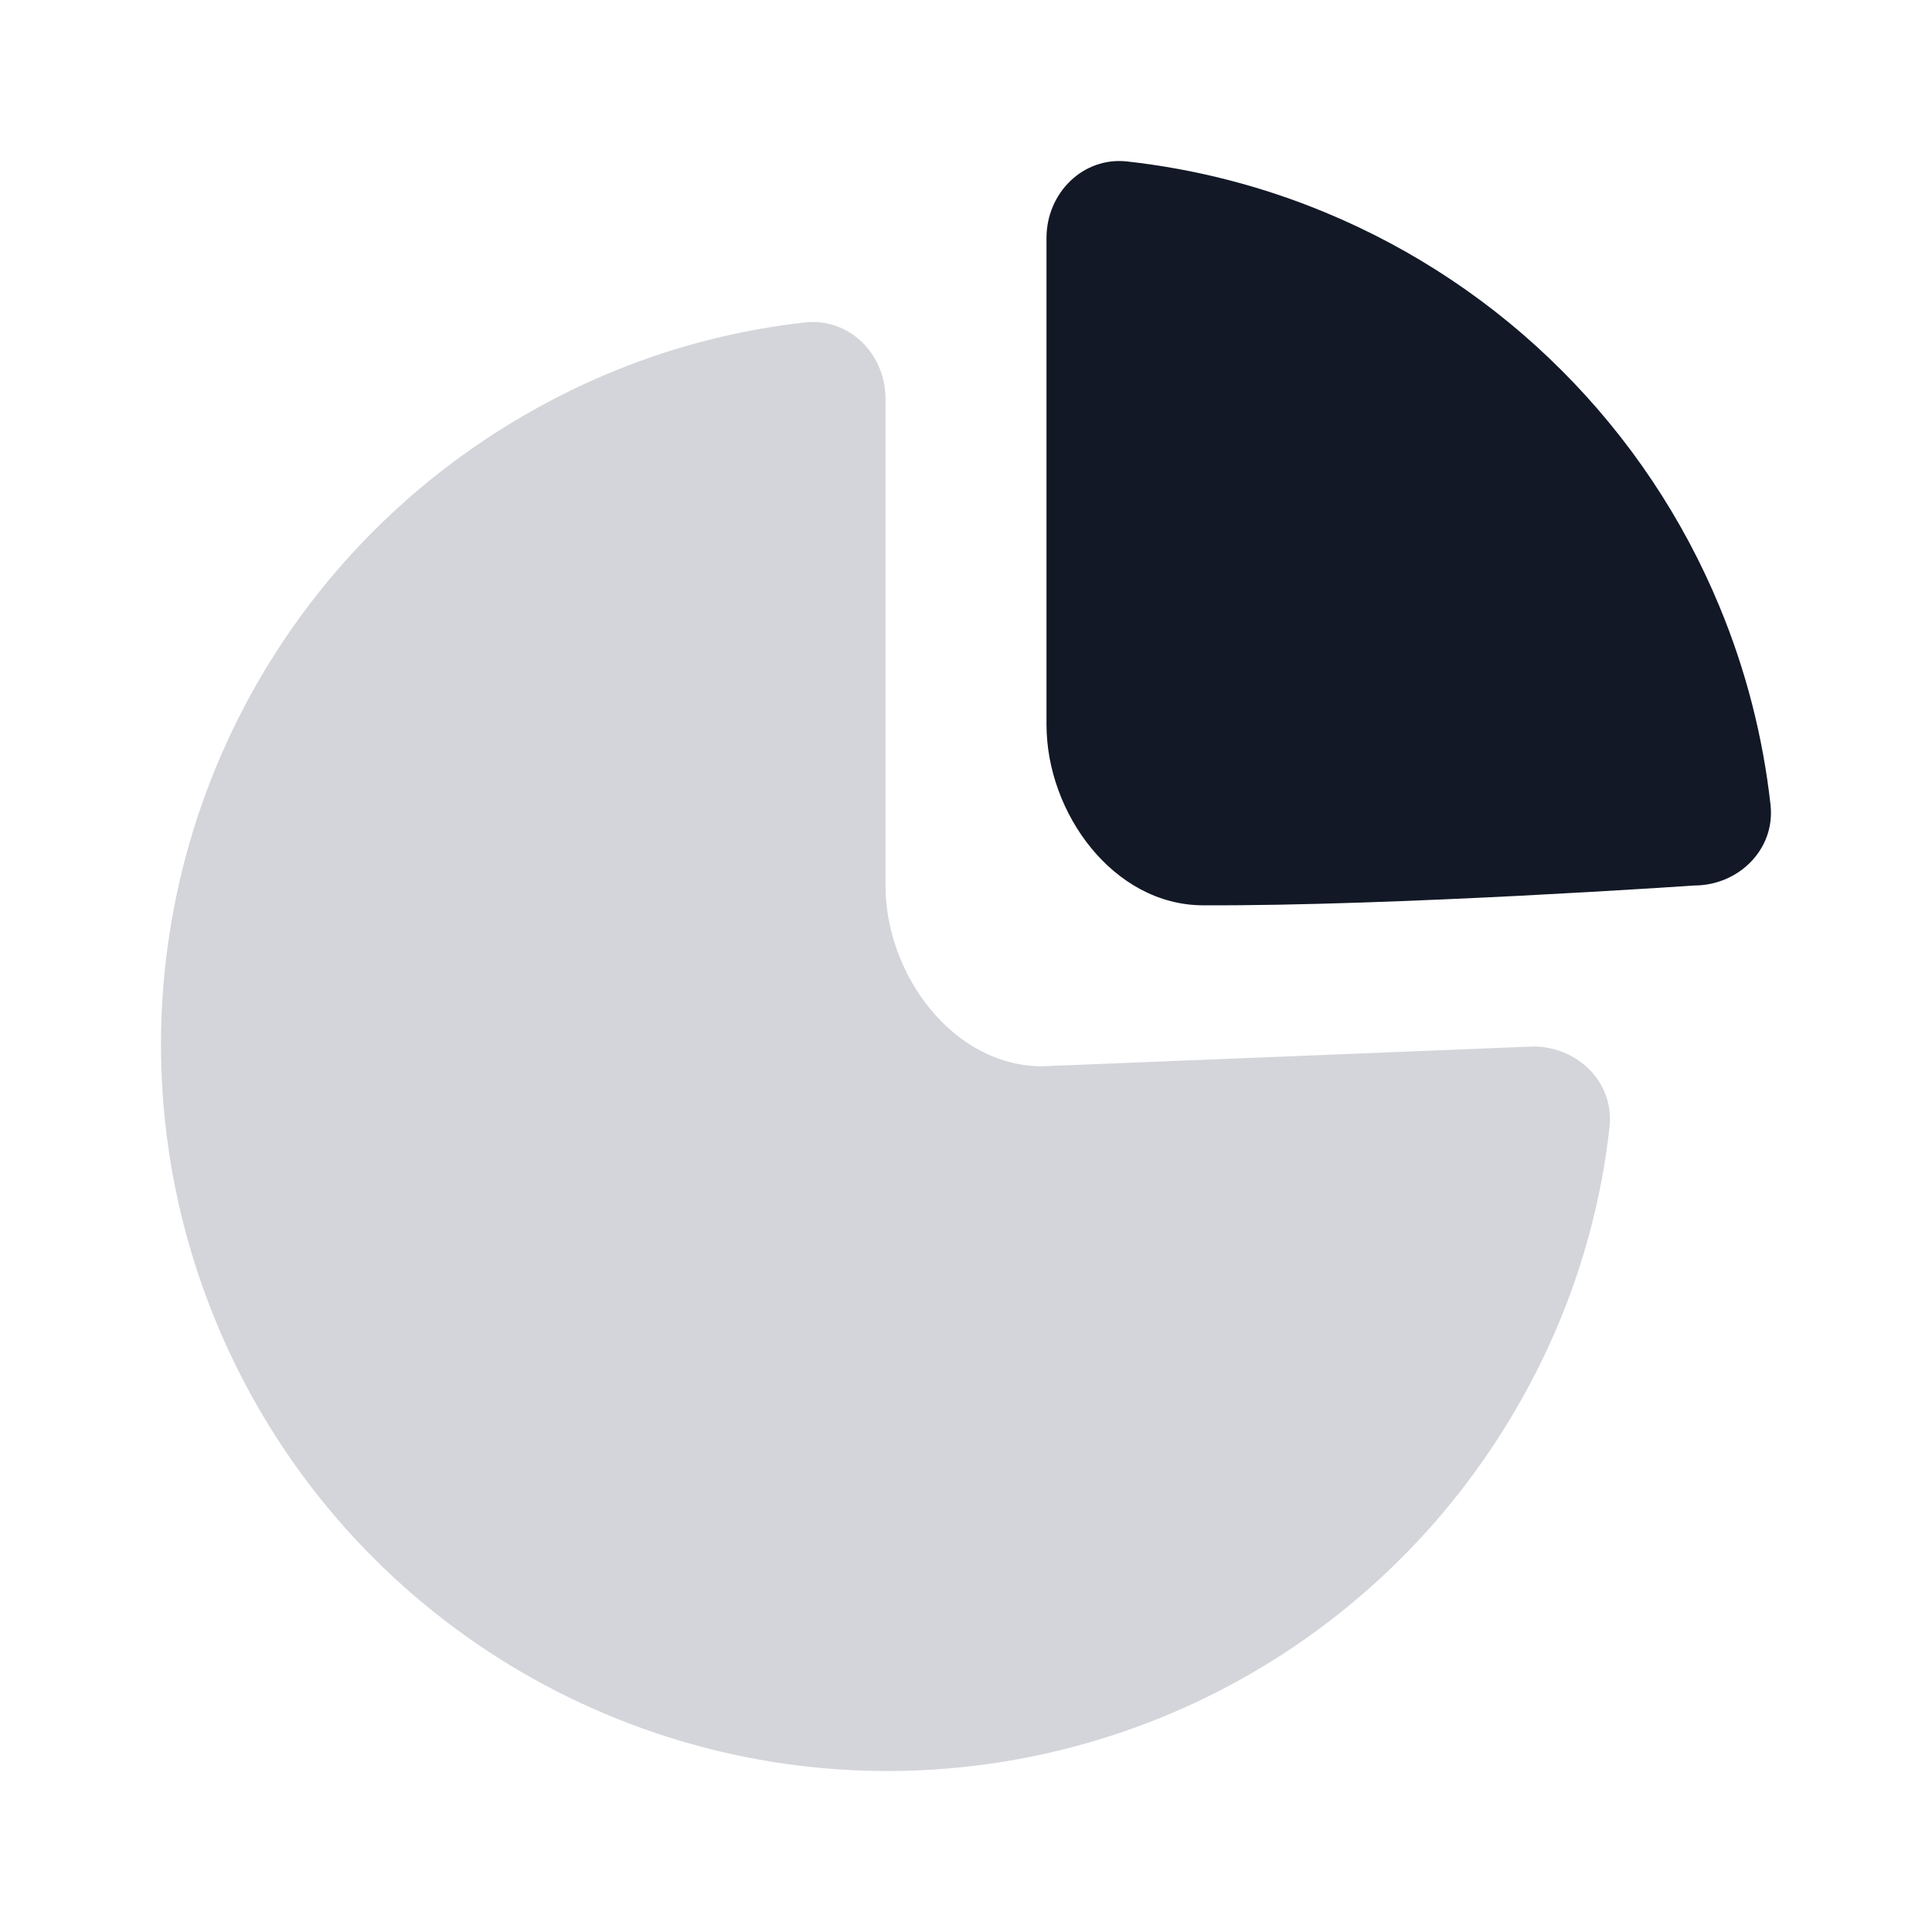 <?xml version="1.0" encoding="utf-8"?>
<svg width="24px" height="24px" viewBox="0 0 24 24" version="1.1" xmlns:xlink="http://www.w3.org/1999/xlink" xmlns="http://www.w3.org/2000/svg">
  <g id="IconsUser">
    <path d="M24 0L24 24L0 24L0 0L24 0Z" id="Vector" fill="none" fill-rule="evenodd" stroke="none" />
    <path d="M11 4.953C11 4.399 10.55 3.944 9.999 4.006C8.568 4.165 7.216 4.666 6.011 5.471C4.527 6.463 3.37 7.872 2.687 9.521C2.004 11.17 1.825 12.985 2.173 14.736C2.522 16.486 3.381 18.095 4.643 19.357C5.906 20.619 7.514 21.478 9.264 21.827C11.015 22.175 12.83 21.996 14.479 21.313C16.128 20.63 17.537 19.473 18.529 17.989C19.334 16.784 19.835 15.432 19.994 14.001C20.056 13.45 19.601 13 19.047 13L12.941 13.246C11.837 13.241 11 12.105 11 11.001C11 8.618 11 4.953 11 4.953Z" id="👑-Edit-Color" fill="#D3D5DA" fill-rule="evenodd" stroke="none" />
    <path d="M21.045 11C21.6 11 22.056 10.548 21.994 9.997C21.9 9.153 21.688 8.324 21.361 7.537C20.907 6.439 20.24 5.441 19.399 4.601C18.559 3.76 17.561 3.094 16.463 2.639C15.676 2.312 14.848 2.1 14.004 2.006C13.452 1.944 13 2.4 13 2.955L13 9.001C13 10.105 13.836 11.242 14.94 11.246C17.321 11.257 21.045 11 21.045 11Z" id="👑-Edit-Color" fill="#121826" fill-rule="evenodd" stroke="none" />
  </g>
</svg>